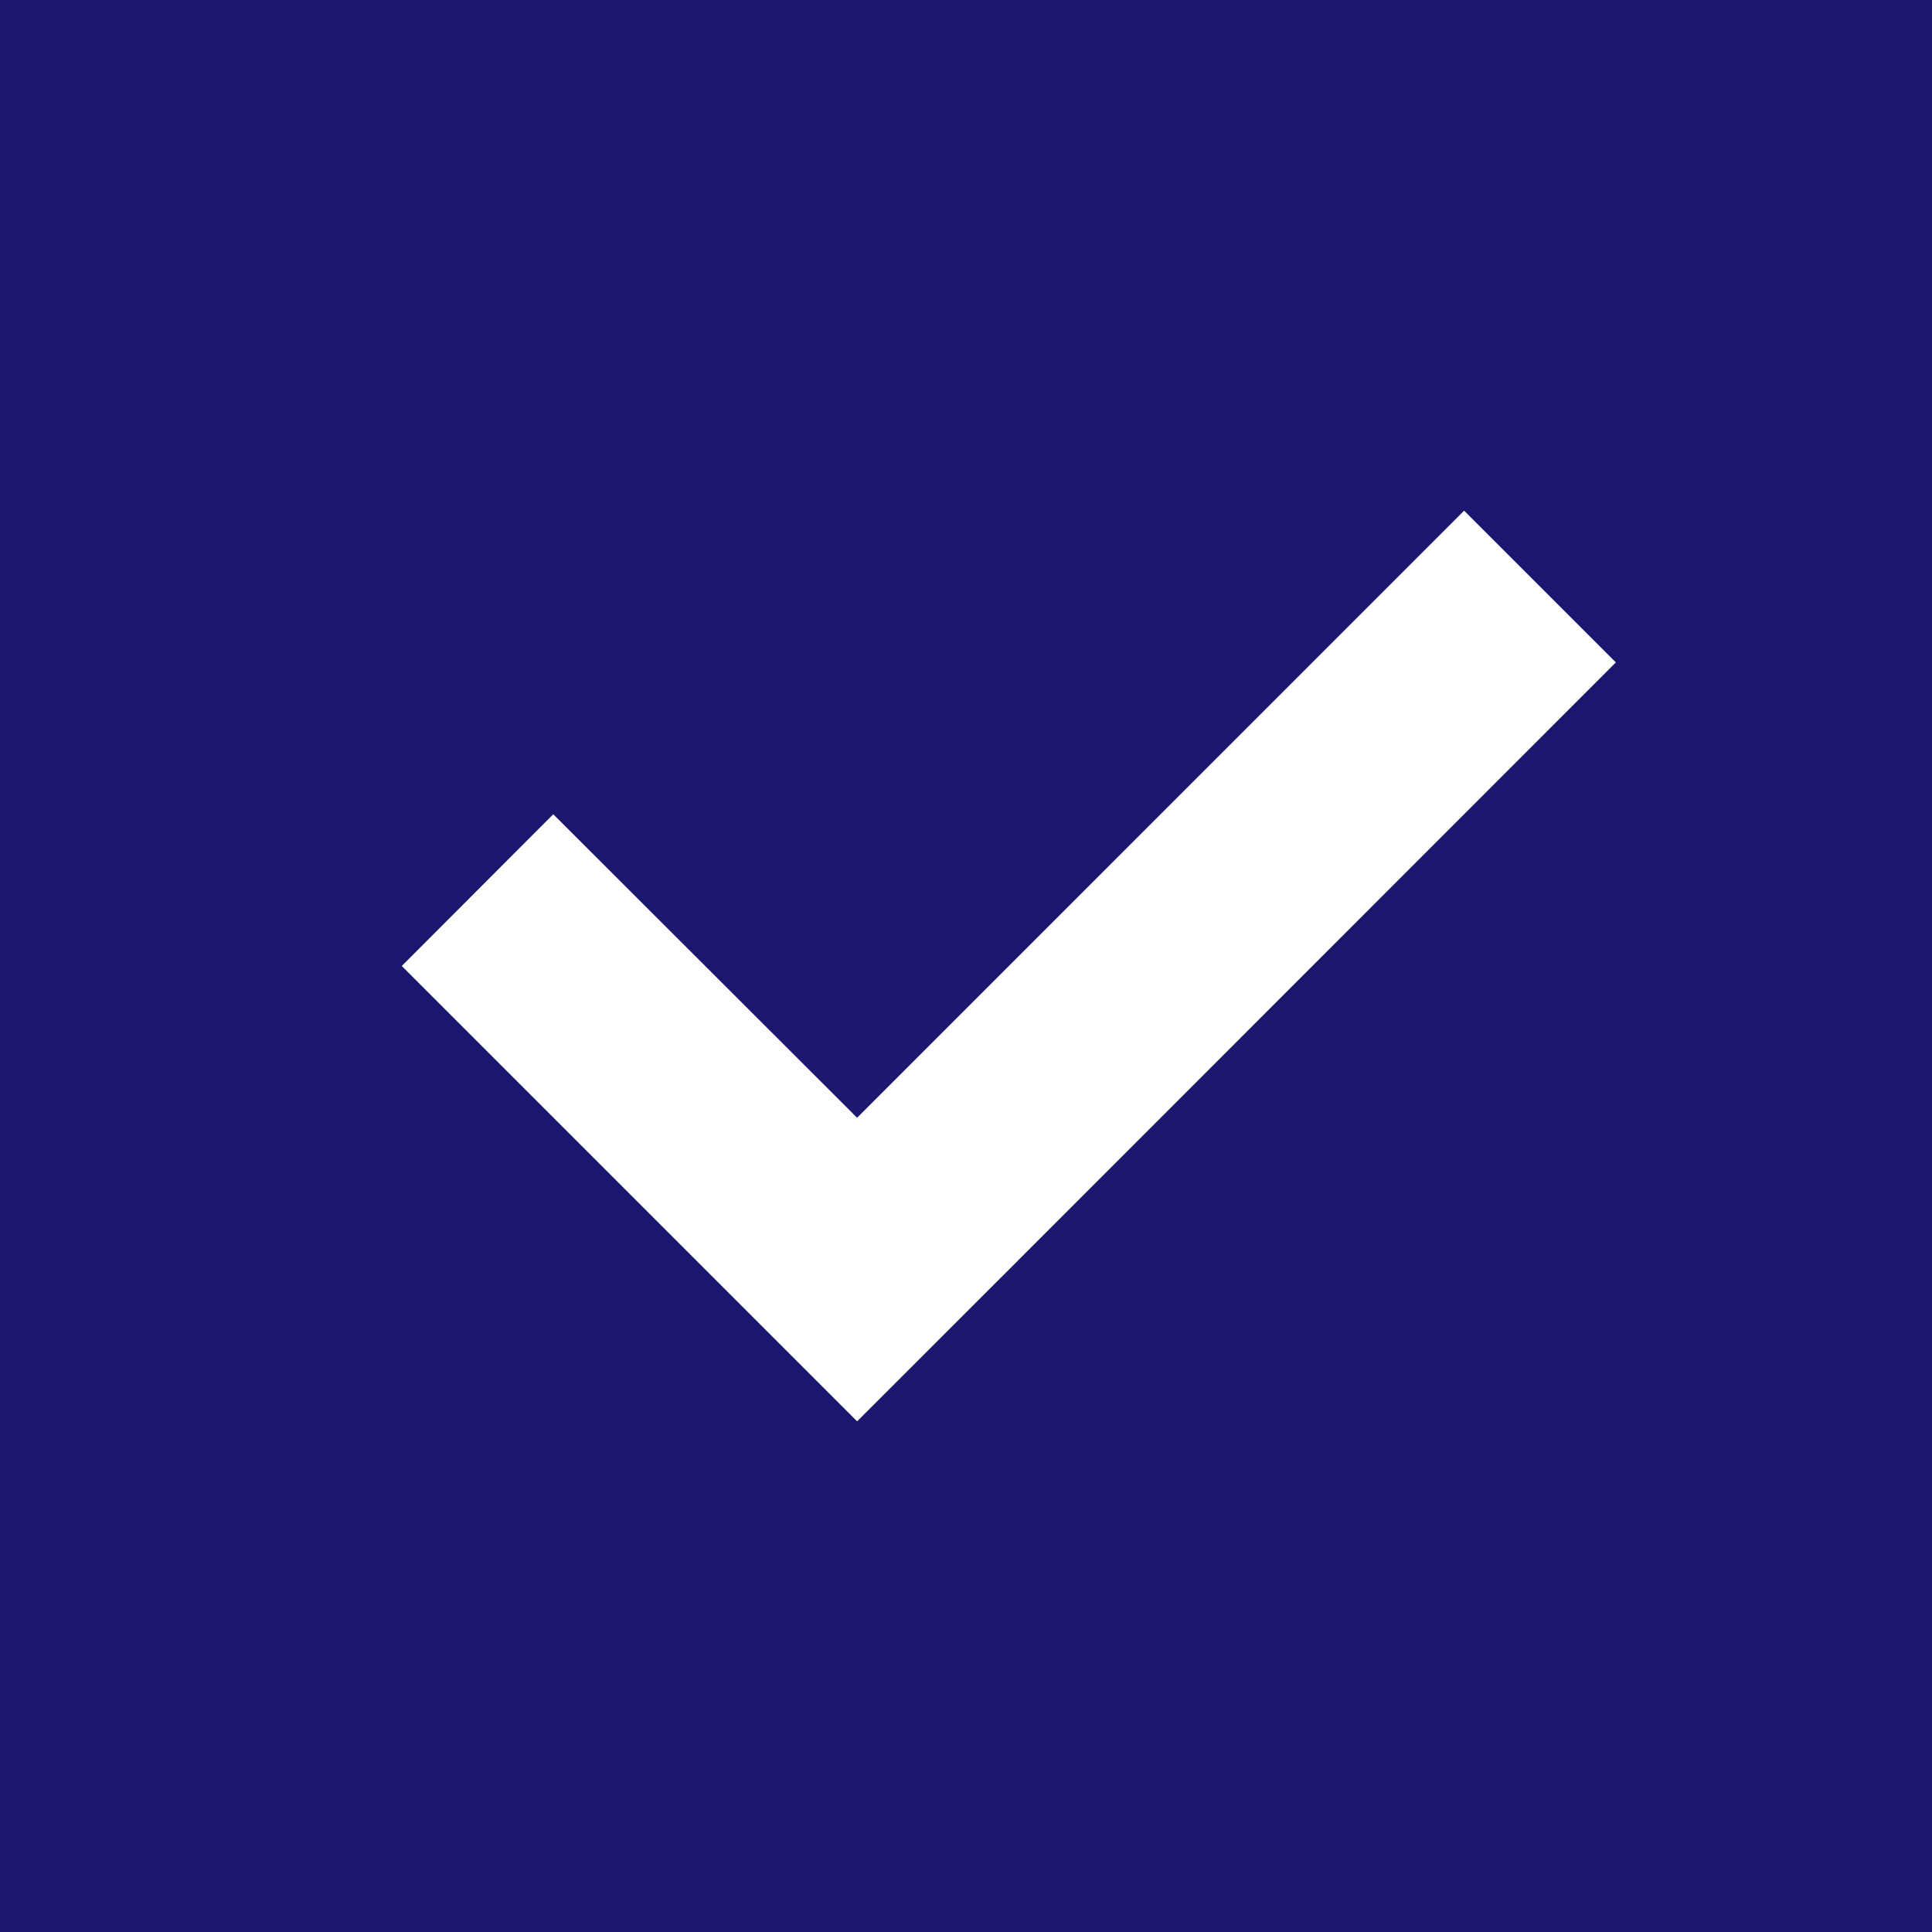<svg xmlns="http://www.w3.org/2000/svg" width="22" height="22" viewBox="0 0 22 22">
    <defs>
        <style>
            .cls-1{fill:#1b166e}
        </style>
    </defs>
    <g id="noun_Check_Box_38652" data-name="noun_Check Box_38652" transform="translate(-5 -5)">
        <path id="Path_786" d="M27 27H5V5h22zm-10.511-7.543l6.911-6.914-1.728-1.728-6.912 6.913-3.46-3.456L9.575 16l5.185 5.185z" class="cls-1" data-name="Path 786"/>
    </g>
</svg>
